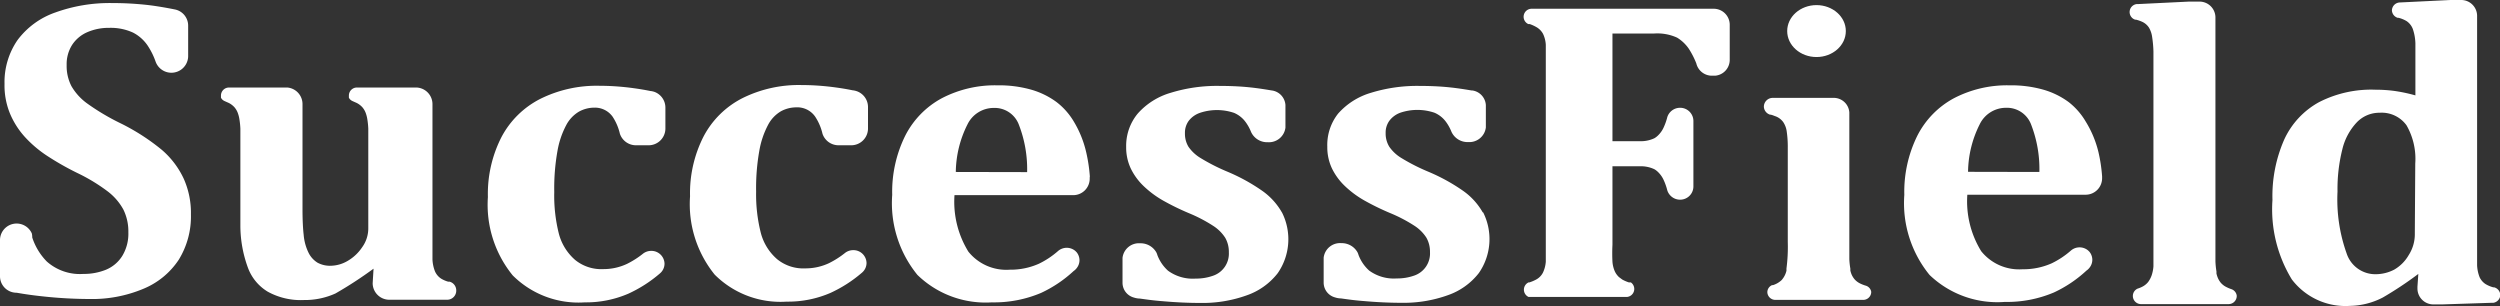 <svg xmlns="http://www.w3.org/2000/svg" viewBox="0 0 171.4 21"><rect x="0" y="0" width="171.4" height="21" fill="#333333" stroke="none"/><defs><style>.cls-1{fill:#fff;}</style></defs><title>Ресурс 9</title><g id="Слой_2" data-name="Слой 2"><g id="Header"><path class="cls-1" d="M144.12,12.09a10.73,10.73,0,0,0-.25-1.66A7.15,7.15,0,0,0,143,8.34,4.72,4.72,0,0,0,141.83,7a5.46,5.46,0,0,0-1.73-.85,8.11,8.11,0,0,0-2.34-.3,7.88,7.88,0,0,0-3.79.88,6,6,0,0,0-2.52,2.58,8.66,8.66,0,0,0-.89,4.05,7.78,7.78,0,0,0,1.73,5.49,6.71,6.71,0,0,0,5.15,1.85,8.25,8.25,0,0,0,3.38-.65,8.61,8.61,0,0,0,2.23-1.5.9.9,0,0,0,.21-.2.88.88,0,0,0,.19-.54v0a.88.88,0,0,0-.2-.55l-.08-.08a.91.91,0,0,0-1.19,0l0,0a5.86,5.86,0,0,1-1.31.87,4.75,4.75,0,0,1-2,.41,3.33,3.33,0,0,1-2.84-1.24,6.51,6.51,0,0,1-.95-3.87H143a1.13,1.13,0,0,0,1.12-1.11v0s0-.07,0-.1Zm-9.19-.31a7.41,7.41,0,0,1,.8-3.26,2,2,0,0,1,1.8-1.13,1.77,1.77,0,0,1,1.7,1.09,8.42,8.42,0,0,1,.59,3.31Z"/><path class="cls-1" d="M58.73,6.25a1.2,1.2,0,0,0-.28-.06q-.53-.11-1.12-.19a17.52,17.52,0,0,0-2.41-.17,8.67,8.67,0,0,0-4,.89,6.16,6.16,0,0,0-2.68,2.63,8.55,8.55,0,0,0-.93,4.11A7.67,7.67,0,0,0,49,18.83a6.38,6.38,0,0,0,4.94,1.85,7.31,7.31,0,0,0,3-.6,9.12,9.12,0,0,0,2.15-1.38h0a.88.88,0,0,0,.32-.67v0a.9.9,0,0,0-.91-.88.92.92,0,0,0-.55.18l0,0a6.09,6.09,0,0,1-1.11.71,3.78,3.78,0,0,1-1.63.36,2.84,2.84,0,0,1-1.93-.63A3.58,3.58,0,0,1,52.17,16a10.72,10.72,0,0,1-.33-2.86,14.56,14.56,0,0,1,.22-2.81,5.93,5.93,0,0,1,.6-1.77,2.33,2.33,0,0,1,.88-.93,2.2,2.2,0,0,1,1.05-.27A1.49,1.49,0,0,1,55.89,8a3.62,3.62,0,0,1,.5,1.17v0a1.16,1.16,0,0,0,1.09.79h.88a1.15,1.15,0,0,0,1.15-1.13V7.33A1.15,1.15,0,0,0,58.73,6.25Z"/><path class="cls-1" d="M87.88,14.55a4.58,4.58,0,0,0-1.33-1.46,12.81,12.81,0,0,0-2.4-1.32,13.35,13.35,0,0,1-1.83-.93,2.71,2.71,0,0,1-.84-.78,1.73,1.73,0,0,1-.24-.93,1.37,1.37,0,0,1,.27-.86,1.65,1.65,0,0,1,.75-.53,3.66,3.66,0,0,1,2.35,0,1.9,1.9,0,0,1,.79.63,3,3,0,0,1,.37.67h0a1.21,1.21,0,0,0,1.15.71,1.14,1.14,0,0,0,1.21-1V7.2a1.08,1.08,0,0,0-.95-1h0c-.54-.09-1-.16-1.48-.21-.66-.07-1.37-.1-2.09-.1a10.76,10.76,0,0,0-3.34.47A4.82,4.82,0,0,0,78,7.79a3.47,3.47,0,0,0-.79,2.29,3.38,3.38,0,0,0,.32,1.48,4.21,4.21,0,0,0,.88,1.2,6.72,6.72,0,0,0,1.35,1,17.13,17.13,0,0,0,1.74.85,10.23,10.23,0,0,1,1.67.87,2.74,2.74,0,0,1,.83.82,1.94,1.94,0,0,1,.25,1,1.6,1.6,0,0,1-1.1,1.61,3.47,3.47,0,0,1-1.18.19,2.87,2.87,0,0,1-1.89-.54,2.73,2.73,0,0,1-.73-1.07.93.93,0,0,0-.08-.2,1.24,1.24,0,0,0-1.1-.61,1.13,1.13,0,0,0-1.21,1v1.72a1.05,1.05,0,0,0,.78,1,1.39,1.39,0,0,0,.41.07c.5.07,1,.14,1.56.18.9.08,1.77.12,2.6.12a8.94,8.94,0,0,0,3.16-.52,4.6,4.6,0,0,0,2.13-1.52,4.08,4.08,0,0,0,.3-4.15Z"/><path class="cls-1" d="M101.65,14.55a4.57,4.57,0,0,0-1.33-1.46,12.81,12.81,0,0,0-2.4-1.32,13.36,13.36,0,0,1-1.83-.93,2.71,2.71,0,0,1-.84-.78A1.73,1.73,0,0,1,95,9.12a1.37,1.37,0,0,1,.27-.86A1.64,1.64,0,0,1,96,7.73a3.65,3.65,0,0,1,2.35,0,1.9,1.9,0,0,1,.79.63,3.05,3.05,0,0,1,.37.67h0a1.21,1.21,0,0,0,1.15.71,1.14,1.14,0,0,0,1.21-1V7.2a1.08,1.08,0,0,0-.94-1h-.05c-.54-.09-1-.16-1.48-.21-.66-.07-1.37-.1-2.09-.1A10.76,10.76,0,0,0,94,6.36a4.82,4.82,0,0,0-2.26,1.43A3.47,3.47,0,0,0,91,10.07a3.38,3.38,0,0,0,.32,1.48,4.21,4.21,0,0,0,.88,1.2,6.71,6.71,0,0,0,1.35,1,17.14,17.14,0,0,0,1.74.85,10.24,10.24,0,0,1,1.67.87,2.74,2.74,0,0,1,.83.82,1.94,1.94,0,0,1,.25,1,1.6,1.6,0,0,1-1.1,1.61,3.46,3.46,0,0,1-1.18.19,2.87,2.87,0,0,1-1.89-.54,2.73,2.73,0,0,1-.73-1.07.93.93,0,0,0-.08-.2,1.24,1.24,0,0,0-1.1-.61,1.13,1.13,0,0,0-1.21,1v1.72a1.05,1.05,0,0,0,.78,1,1.39,1.39,0,0,0,.41.07c.5.07,1,.14,1.56.18.9.08,1.77.12,2.6.12a8.94,8.94,0,0,0,3.16-.52,4.6,4.6,0,0,0,2.13-1.52,4.08,4.08,0,0,0,.3-4.15Z"/><path class="cls-1" d="M74.72,12.1a10.73,10.73,0,0,0-.25-1.66,7.15,7.15,0,0,0-.84-2.09A4.72,4.72,0,0,0,72.44,7a5.46,5.46,0,0,0-1.73-.85,8.11,8.11,0,0,0-2.34-.3,7.88,7.88,0,0,0-3.79.88,6,6,0,0,0-2.52,2.58,8.66,8.66,0,0,0-.89,4.05,7.78,7.78,0,0,0,1.73,5.49A6.71,6.71,0,0,0,68,20.73a8.25,8.25,0,0,0,3.38-.65,8.61,8.61,0,0,0,2.23-1.5.9.9,0,0,0,.21-.2.88.88,0,0,0,.19-.54v0a.88.88,0,0,0-.2-.55l-.08-.08a.91.91,0,0,0-1.19,0l0,0a5.86,5.86,0,0,1-1.31.87,4.75,4.75,0,0,1-2,.41,3.33,3.33,0,0,1-2.84-1.24,6.51,6.51,0,0,1-.95-3.87h8.15a1.13,1.13,0,0,0,1.12-1.11v0s0-.07,0-.1Zm-9.19-.31a7.41,7.41,0,0,1,.8-3.26,2,2,0,0,1,1.8-1.13,1.77,1.77,0,0,1,1.7,1.09,8.42,8.42,0,0,1,.59,3.31Z"/><path class="cls-1" d="M11.09,10.27A14.62,14.62,0,0,0,8.26,8.45,15.64,15.64,0,0,1,6,7.11,3.84,3.84,0,0,1,4.9,5.91a3,3,0,0,1-.33-1.46,2.45,2.45,0,0,1,.38-1.38A2.36,2.36,0,0,1,6,2.2a3.67,3.67,0,0,1,1.49-.29,3.66,3.66,0,0,1,1.62.32,2.7,2.7,0,0,1,1.08,1,4.85,4.85,0,0,1,.48,1v0a1.15,1.15,0,0,0,2.23-.35V1.75A1.13,1.13,0,0,0,12,.65H12Q11,.45,10.19.35A21.62,21.62,0,0,0,7.7.21,10.94,10.94,0,0,0,3.78.86,5.47,5.47,0,0,0,1.2,2.75a5.07,5.07,0,0,0-.89,3,5.09,5.09,0,0,0,.36,2,5.62,5.62,0,0,0,1,1.6,8,8,0,0,0,1.57,1.34,19.24,19.24,0,0,0,2.06,1.17,12.12,12.12,0,0,1,2.08,1.26,3.92,3.92,0,0,1,1.08,1.25,3.39,3.39,0,0,1,.34,1.56,2.92,2.92,0,0,1-.42,1.62,2.4,2.4,0,0,1-1.11.94,4,4,0,0,1-1.55.29,3.42,3.42,0,0,1-2.51-.85,4.21,4.21,0,0,1-1-1.65A1.11,1.11,0,0,0,2.18,16,1.14,1.14,0,0,0,0,16.5v2.41A1.13,1.13,0,0,0,.74,20a1.15,1.15,0,0,0,.4.07h0q.91.16,1.89.26a30.37,30.37,0,0,0,3.11.17,9.07,9.07,0,0,0,3.69-.7,5.34,5.34,0,0,0,2.43-2,5.65,5.65,0,0,0,.83-3.1,5.73,5.73,0,0,0-.49-2.44A5.86,5.86,0,0,0,11.09,10.27Z"/><path class="cls-1" d="M26.25,20.36h0Z"/><path class="cls-1" d="M30.82,19.31l-.1,0a1.94,1.94,0,0,1-.48-.21,1.14,1.14,0,0,1-.42-.5,2.54,2.54,0,0,1-.17-.81q0-.51,0-1.61V14.66h0c0-.19,0-.4,0-.61V7.12A1.14,1.14,0,0,0,28.47,6h-4a.55.55,0,0,0-.55.55h0a.54.54,0,0,0,0,.07v.08l0,0v0l0,0h0l.05.08h0a.56.56,0,0,0,.22.16h0l.27.12a1.35,1.35,0,0,1,.38.29,1.28,1.28,0,0,1,.22.36,2.18,2.18,0,0,1,.12.44,5.53,5.53,0,0,1,.07.67q0,.43,0,1.25v4.47h0v1.13a2.21,2.21,0,0,1-.42,1.28,3,3,0,0,1-1,.94,2.36,2.36,0,0,1-1.14.33,1.79,1.79,0,0,1-.92-.21,1.67,1.67,0,0,1-.61-.67,3.42,3.42,0,0,1-.34-1.24q-.07-.6-.08-1.56c0-.19,0-.4,0-.61V7.14h0A1.14,1.14,0,0,0,19.7,6h-4a.55.55,0,0,0-.55.55h0a.54.54,0,0,0,0,.07v.08l0,0v0l0,0h0l.05.08h0a.56.56,0,0,0,.22.16h0l.27.12a1.35,1.35,0,0,1,.38.29,1.28,1.28,0,0,1,.22.36,2.18,2.18,0,0,1,.12.44,5.53,5.53,0,0,1,.07.67q0,.43,0,1.25V15.5A8.4,8.4,0,0,0,17,18.36,3.21,3.21,0,0,0,18.36,20a4.69,4.69,0,0,0,2.48.57A5.1,5.1,0,0,0,23,20.12a27.46,27.46,0,0,0,2.61-1.7l-.06,1h0a1.14,1.14,0,0,0,1.12,1.13h4a.62.62,0,0,0,.61-.62h0A.62.62,0,0,0,30.82,19.31Z"/><path class="cls-1" d="M44.87,6.3a1.2,1.2,0,0,0-.28-.06q-.53-.11-1.12-.19a17.52,17.52,0,0,0-2.41-.17,8.67,8.67,0,0,0-4,.89A6.16,6.16,0,0,0,34.38,9.4a8.55,8.55,0,0,0-.93,4.11,7.67,7.67,0,0,0,1.7,5.37,6.38,6.38,0,0,0,4.94,1.85,7.31,7.31,0,0,0,3-.6,9.12,9.12,0,0,0,2.15-1.38h0a.88.88,0,0,0,.32-.67v0a.9.9,0,0,0-.91-.88.92.92,0,0,0-.55.18l0,0a6.09,6.09,0,0,1-1.11.71,3.78,3.78,0,0,1-1.63.36,2.84,2.84,0,0,1-1.93-.63A3.58,3.58,0,0,1,38.31,16,10.72,10.72,0,0,1,38,13.16a14.56,14.56,0,0,1,.22-2.81,5.93,5.93,0,0,1,.6-1.77,2.33,2.33,0,0,1,.88-.93,2.2,2.2,0,0,1,1.05-.27A1.49,1.49,0,0,1,42,8a3.62,3.62,0,0,1,.5,1.17v0a1.16,1.16,0,0,0,1.09.79h.88a1.15,1.15,0,0,0,1.15-1.13V7.38A1.15,1.15,0,0,0,44.87,6.3Z"/><path class="cls-1" d="M123.07,5.91h0Z"/><polygon class="cls-1" points="124.13 6.97 124.13 6.96 124.13 7.01 124.13 7 124.13 6.97"/><polygon class="cls-1" points="119.01 5.91 118.99 5.91 118.99 5.91 119.01 5.91 119.01 5.91"/><path class="cls-1" d="M171,19.7l-.06,0a2.06,2.06,0,0,1-.54-.23A1.14,1.14,0,0,1,170,19a2.54,2.54,0,0,1-.17-.81q0-.51,0-1.61V1.06A1.09,1.09,0,0,0,168.73,0H168l-3.49.17h0a.56.56,0,0,0-.52.54v0a.56.56,0,0,0,.39.51l.06,0a2,2,0,0,1,.56.23,1.14,1.14,0,0,1,.42.53,3.34,3.34,0,0,1,.18,1q0,.65,0,2.2V6.54a11,11,0,0,0-1.47-.31,10,10,0,0,0-1.27-.08A7.86,7.86,0,0,0,159,7a5.57,5.57,0,0,0-2.39,2.56,9.62,9.62,0,0,0-.81,4.15,9.22,9.22,0,0,0,1.33,5.45,4.62,4.62,0,0,0,4,1.81,5.06,5.06,0,0,0,2.23-.57,24.54,24.54,0,0,0,2.44-1.62l-.06.88v.12a1.09,1.09,0,0,0,1.08,1.09h.62l3.37-.11h.13a.56.56,0,0,0,.48-.53v0A.56.56,0,0,0,171,19.7ZM165.56,16a2.64,2.64,0,0,1-.42,1.49,2.7,2.7,0,0,1-1,1,2.77,2.77,0,0,1-1.25.31,2.07,2.07,0,0,1-2-1.41,11,11,0,0,1-.63-4.26,11.14,11.14,0,0,1,.33-2.89,4.06,4.06,0,0,1,1-1.86,2.14,2.14,0,0,1,1.56-.65,2.1,2.1,0,0,1,1.84.86,4.61,4.61,0,0,1,.6,2.62Z"/><path class="cls-1" d="M117.51.6H105a.55.55,0,0,0-.22,1.05l.1,0a2.7,2.7,0,0,1,.44.2,1.18,1.18,0,0,1,.47.47,2,2,0,0,1,.19.76q0,.47,0,1.15V16.78q0,.7,0,1.16a2.1,2.1,0,0,1-.2.76,1.12,1.12,0,0,1-.47.47,2.68,2.68,0,0,1-.45.19l-.06,0a.55.55,0,0,0,0,1h6.73a.55.55,0,0,0,.28-1l-.08,0-.06,0a2.7,2.7,0,0,1-.44-.19L111,19a1.26,1.26,0,0,1-.29-.4,2,2,0,0,1-.16-.65,11.65,11.65,0,0,1,0-1.17V11.4h1.87a2.17,2.17,0,0,1,1,.2,1.22,1.22,0,0,1,.26.2,1.78,1.78,0,0,1,.37.52,4,4,0,0,1,.26.73v0a.92.92,0,0,0,.84.64h.07a.91.91,0,0,0,.88-.89V8.28a.91.91,0,0,0-.88-.89h-.07a.92.92,0,0,0-.84.64v0a4,4,0,0,1-.26.73,1.78,1.78,0,0,1-.37.52,1.22,1.22,0,0,1-.26.2,2.17,2.17,0,0,1-1,.2h-1.87V2.3h2.83a3.27,3.27,0,0,1,1.6.28,2.64,2.64,0,0,1,.81.77,5.63,5.63,0,0,1,.51,1,1.08,1.08,0,0,0,.11.28,1.1,1.1,0,0,0,.93.56h.25a1.09,1.09,0,0,0,1-1.07V1.67A1.1,1.1,0,0,0,117.51.6Z"/><path class="cls-1" d="M153,19.83a2.38,2.38,0,0,1-.36-.15,1.22,1.22,0,0,1-.38-.29,1.41,1.41,0,0,1-.21-.35,1.85,1.85,0,0,1-.09-.29l0-.14a5.51,5.51,0,0,1-.07-.68q0-.44,0-1.25V1.17A1.09,1.09,0,0,0,150.81.11h-.75l-3.49.17h-.08a.55.55,0,0,0-.1,1.07l.06,0a2.28,2.28,0,0,1,.45.16,1.11,1.11,0,0,1,.43.38,1.69,1.69,0,0,1,.22.64,8,8,0,0,1,.09,1q0,.59,0,1.83V16.68h0v.13q0,.79,0,1.24c0,.11,0,.35,0,.21a2.52,2.52,0,0,1-.12.61,1.74,1.74,0,0,1-.24.46,1.23,1.23,0,0,1-.39.32,2,2,0,0,1-.34.14.55.55,0,0,0-.32.47v.07a.56.56,0,0,0,.56.52h6a.56.56,0,0,0,.56-.52v-.07A.55.55,0,0,0,153,19.83Z"/><path class="cls-1" d="M127.9,19.58a2.43,2.43,0,0,1-.36-.14,1.22,1.22,0,0,1-.38-.28,1.34,1.34,0,0,1-.21-.33,1.72,1.72,0,0,1-.09-.28l0-.13a5.06,5.06,0,0,1-.07-.65q0-.42,0-1.2V7.71a1.07,1.07,0,0,0-1.08-1h-4.17a.61.61,0,0,0-.6.5.52.52,0,0,0,0,.19.6.6,0,0,0,.41.46l.06,0,.34.12a1.15,1.15,0,0,1,.5.38,1.52,1.52,0,0,1,.25.67,7.27,7.27,0,0,1,.07,1.1v6.46a11.49,11.49,0,0,1-.09,1.82l0,.15a1.47,1.47,0,0,1-.33.64,1.54,1.54,0,0,1-.6.35l-.06,0a.53.53,0,0,0-.32.45v.06a.55.55,0,0,0,.56.5h6a.55.55,0,0,0,.56-.5V20A.53.53,0,0,0,127.9,19.58Z"/><ellipse class="cls-1" cx="124.54" cy="2.13" rx="2.01" ry="1.78"/></g></g></svg>